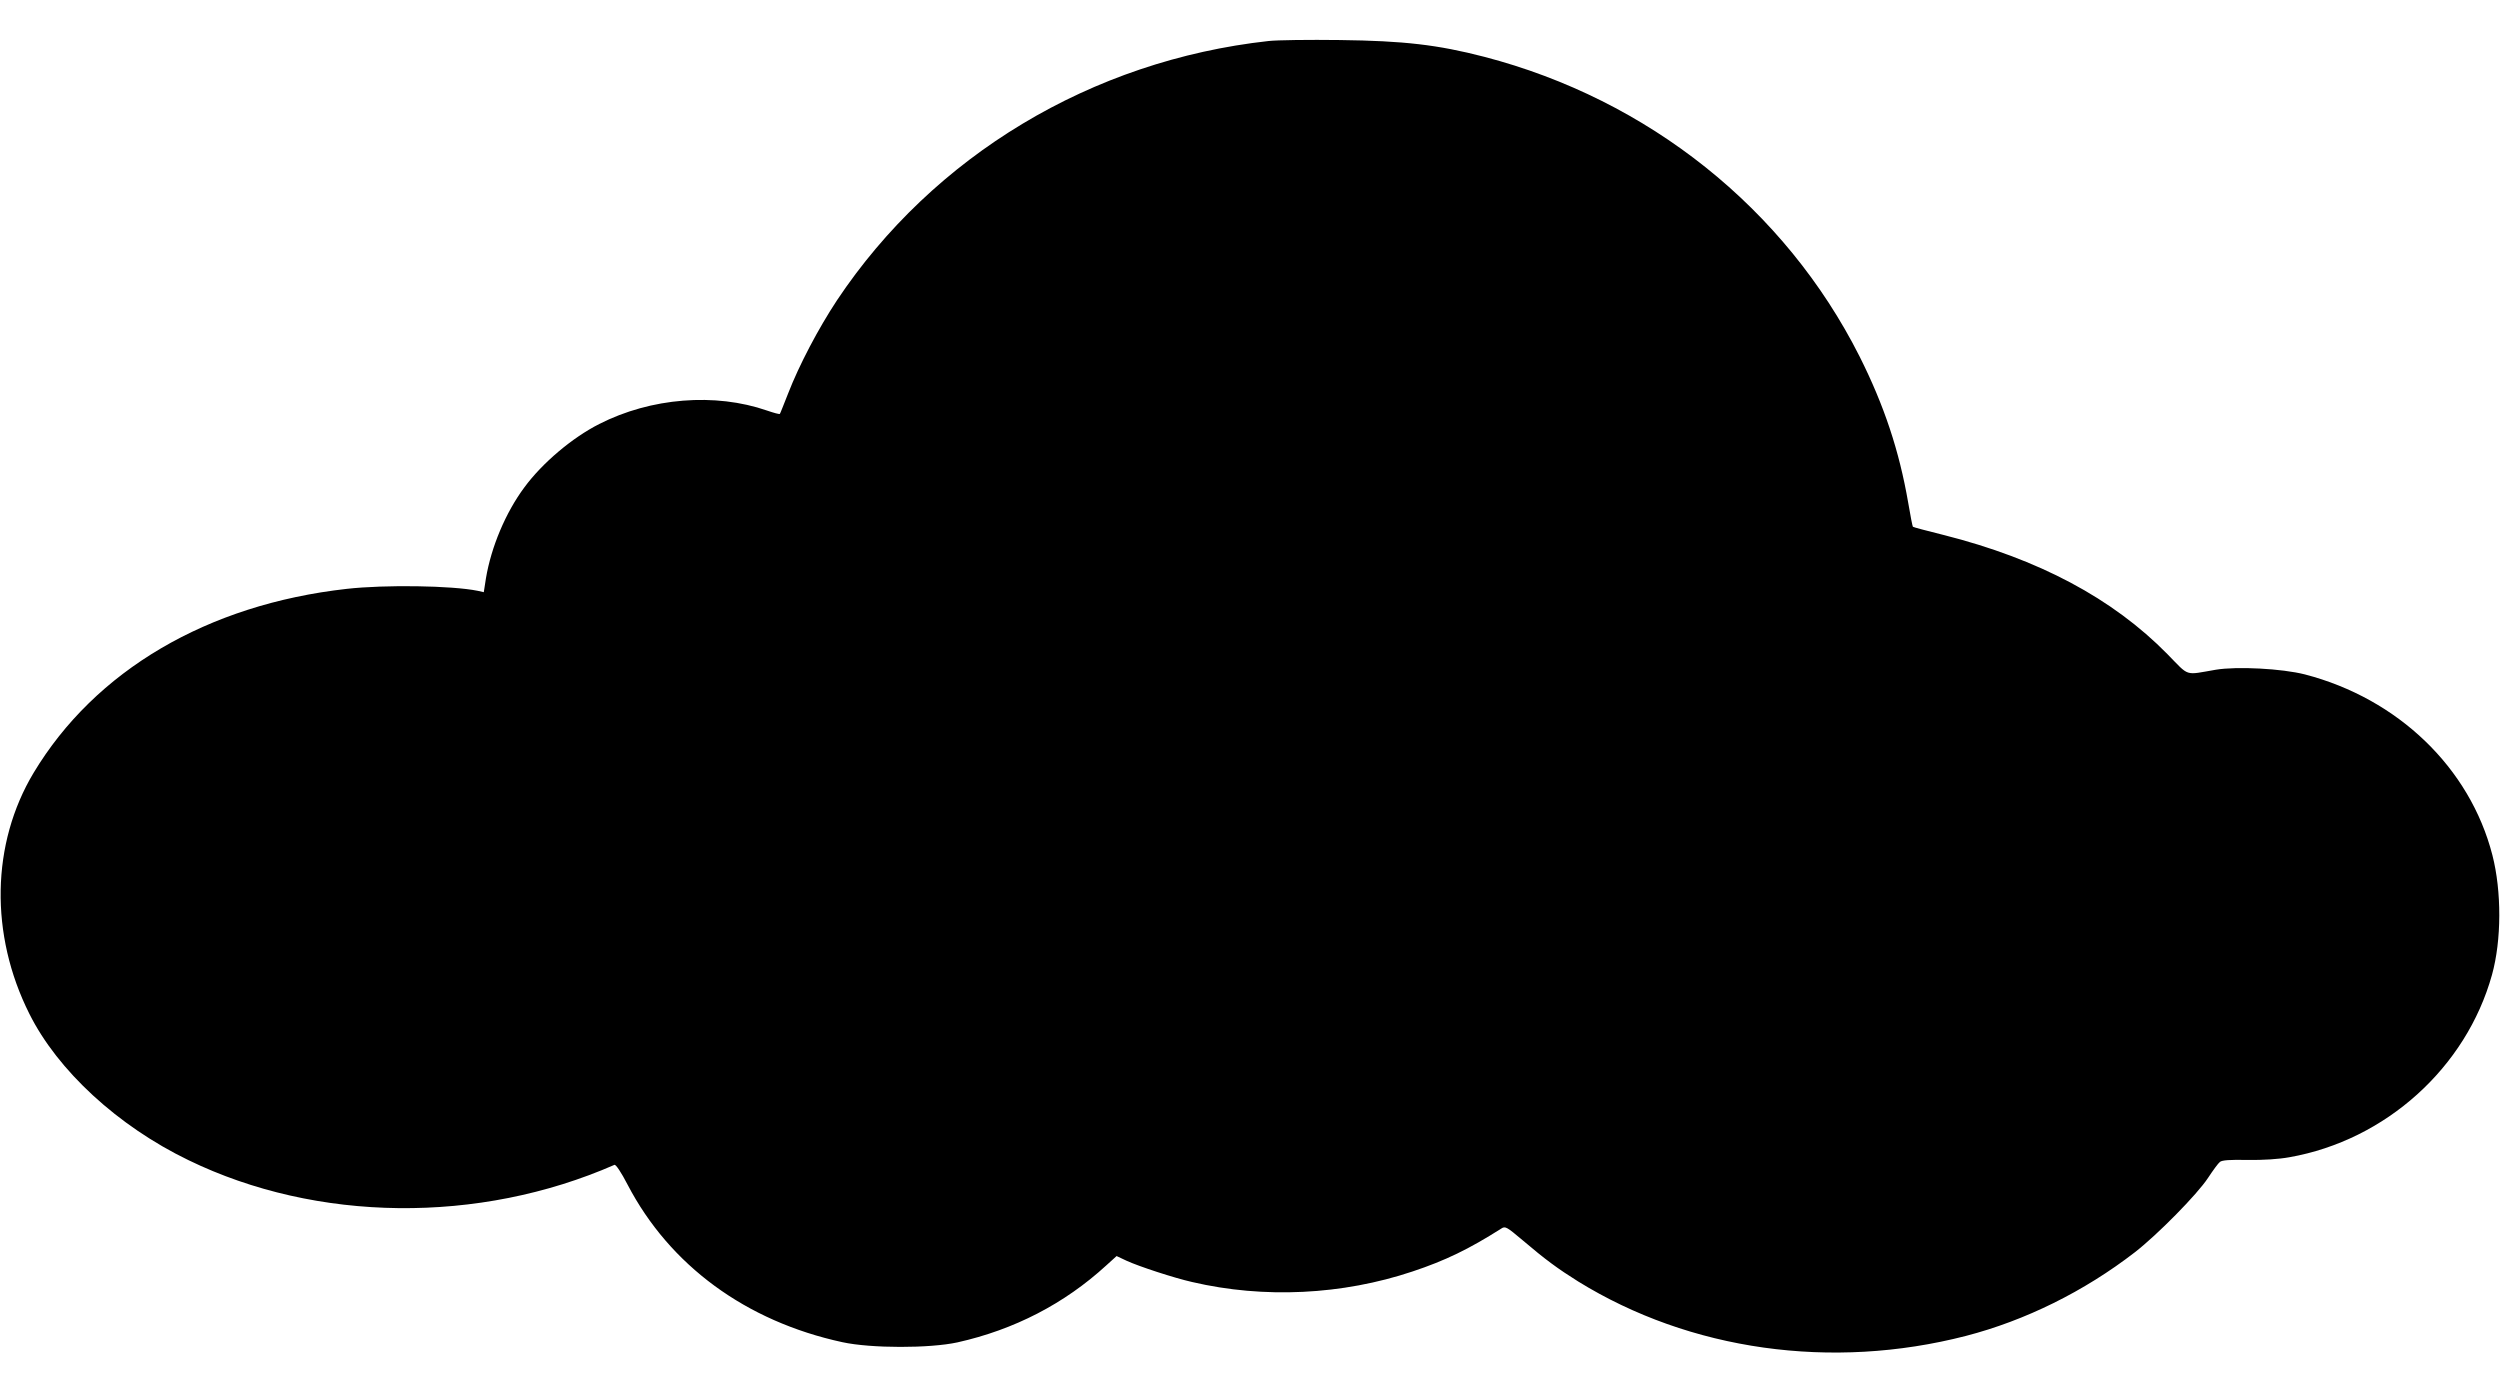 <svg version="1.0" xmlns="http://www.w3.org/2000/svg" width="1706.667" height="945.333" viewBox="0 0 1280 709"><path d="M649.5 21c-90.6 10-171.6 58.7-221 132.8-9.5 14.4-19.3 33-25 47.7-2.2 5.5-4 10.2-4.2 10.4-.2.3-3.1-.5-6.6-1.7-26.5-9.2-59.4-6.6-85.9 6.9-13.8 7-29.1 19.9-38.3 32.4-9.6 12.9-17 30.5-19.7 46.6l-1.1 7.1-3.1-.7c-13.2-2.7-47.5-3.2-67.1-1-71.3 8-128.8 41.8-160.3 94.2C-4.5 431.9-5.3 478.5 15 519c14.5 29.1 45.3 57.5 81.5 75 65.6 31.9 148.7 32.8 218.1 2.4.7-.3 3.5 3.9 6.7 10.1 21.6 41.4 60.6 70 110 80.7 14.7 3.2 44.7 3.2 58.9.1 29.1-6.5 54.8-19.8 76.2-39.4l5.3-4.8 5.1 2.4c6.3 2.9 24.3 8.8 33.6 10.9 36.8 8.6 76.9 6.6 112.8-5.4 16.8-5.6 28.8-11.4 45.5-22 2-1.3 2.7-.9 11 6.1 11.4 9.7 17.9 14.5 28.3 21 57.3 35.4 129.8 45.6 198.5 27.9 30.5-7.9 60.6-22.8 86.5-42.8 11.6-9 32-29.7 37.5-38.1 2.5-3.8 5.2-7.5 6.1-8.2 1.1-.9 5.1-1.2 14.2-1 8 .1 15.9-.4 21.4-1.4 49.3-8.7 90.5-45.9 103.7-93.4 4.9-17.7 5-42.6.2-61.3-11.5-44.7-48.3-80.1-96-92.5-11.8-3-34.7-4.2-45.6-2.4-16.3 2.8-13.3 3.7-24.8-8-28-28.5-65.9-48.7-114.6-61-8.5-2.1-15.6-4-15.7-4.2-.2-.2-1.3-5.7-2.4-12.3-4.6-26.6-12.3-49.8-24.9-74.9C913.9 106.8 844 51 760 29.1c-23.9-6.2-41.3-8.2-74-8.6-15.7-.2-32.1 0-36.5.5z"/></svg>